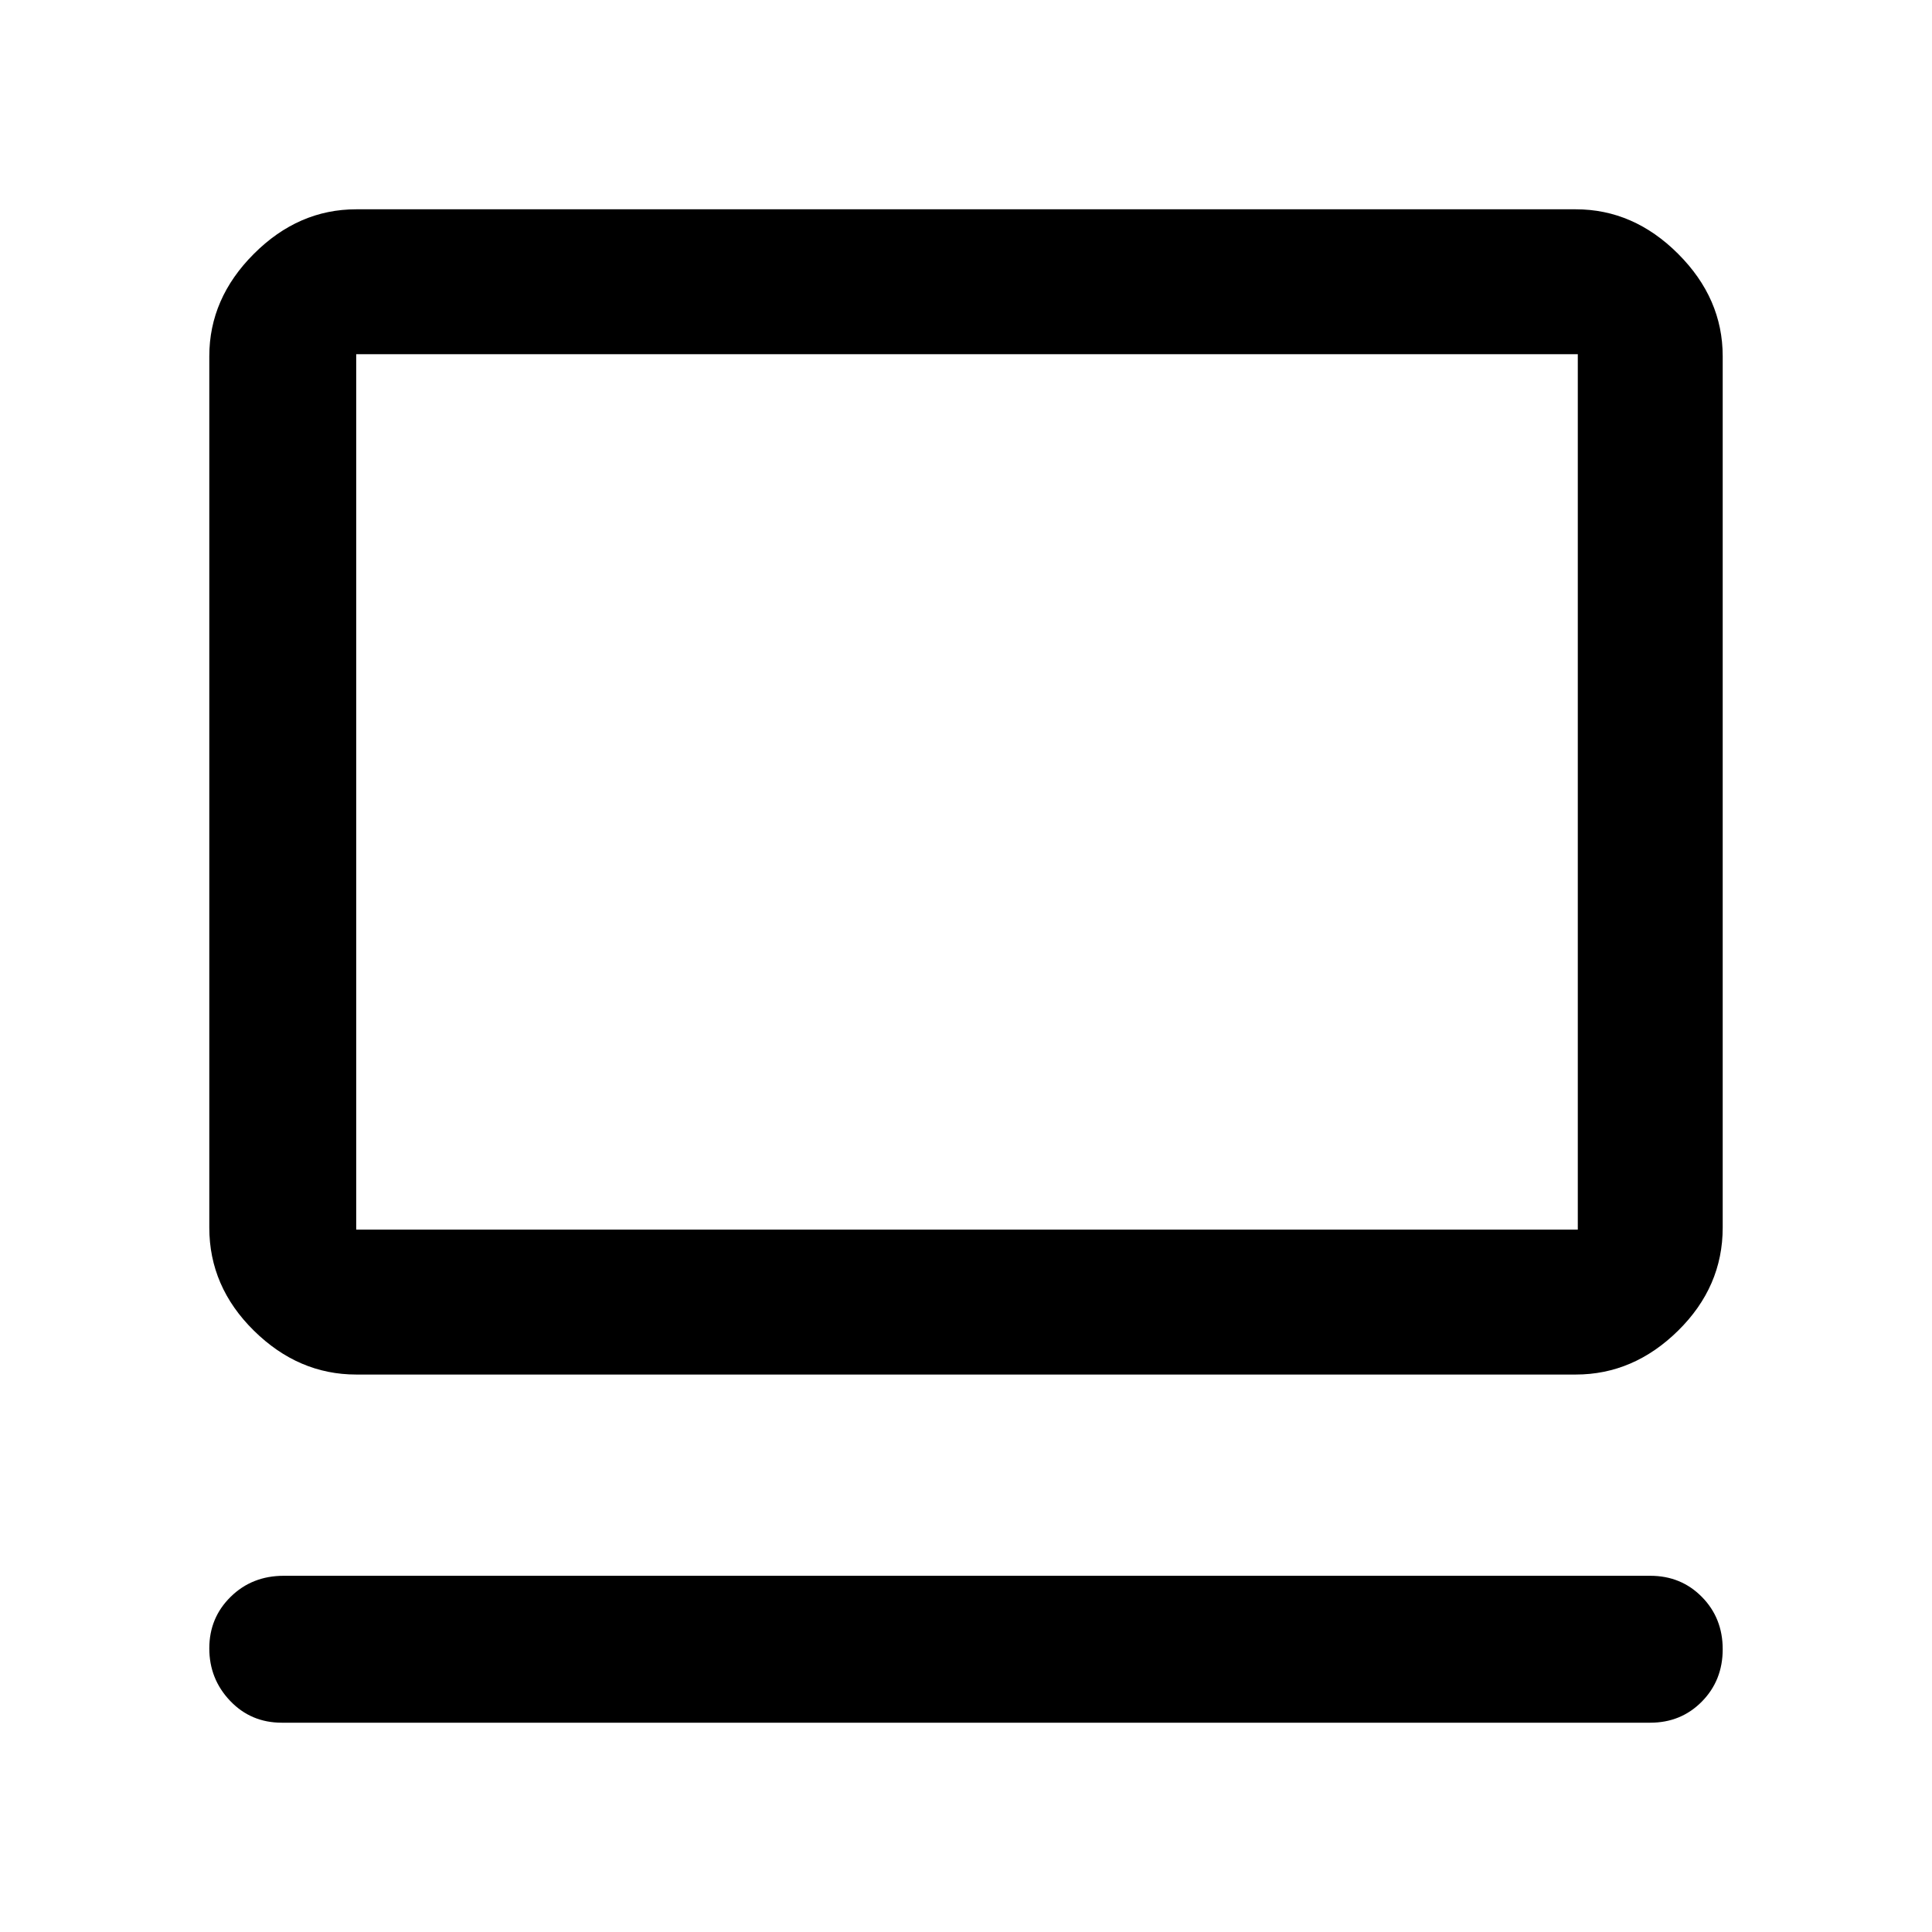 <svg xmlns="http://www.w3.org/2000/svg" height="48" viewBox="0 -960 960 960" width="48"><path d="M820-104H140q-15.3 0-25.65-10.86Q104-125.72 104-140.93t10.63-25.64Q125.25-177 141-177h679q15.3 0 25.65 10.49 10.35 10.49 10.35 26t-10.35 26.01Q835.3-104 820-104ZM177-277q-28.73 0-50.86-21.82Q104-320.64 104-350v-433q0-28.72 22.14-50.86Q148.27-856 177-856h606q28.72 0 50.86 22.14T856-783v433q0 29.36-22.14 51.18T783-277H177Zm0-72h607v-435H177v435Zm0 0v-435 435Z"/></svg>